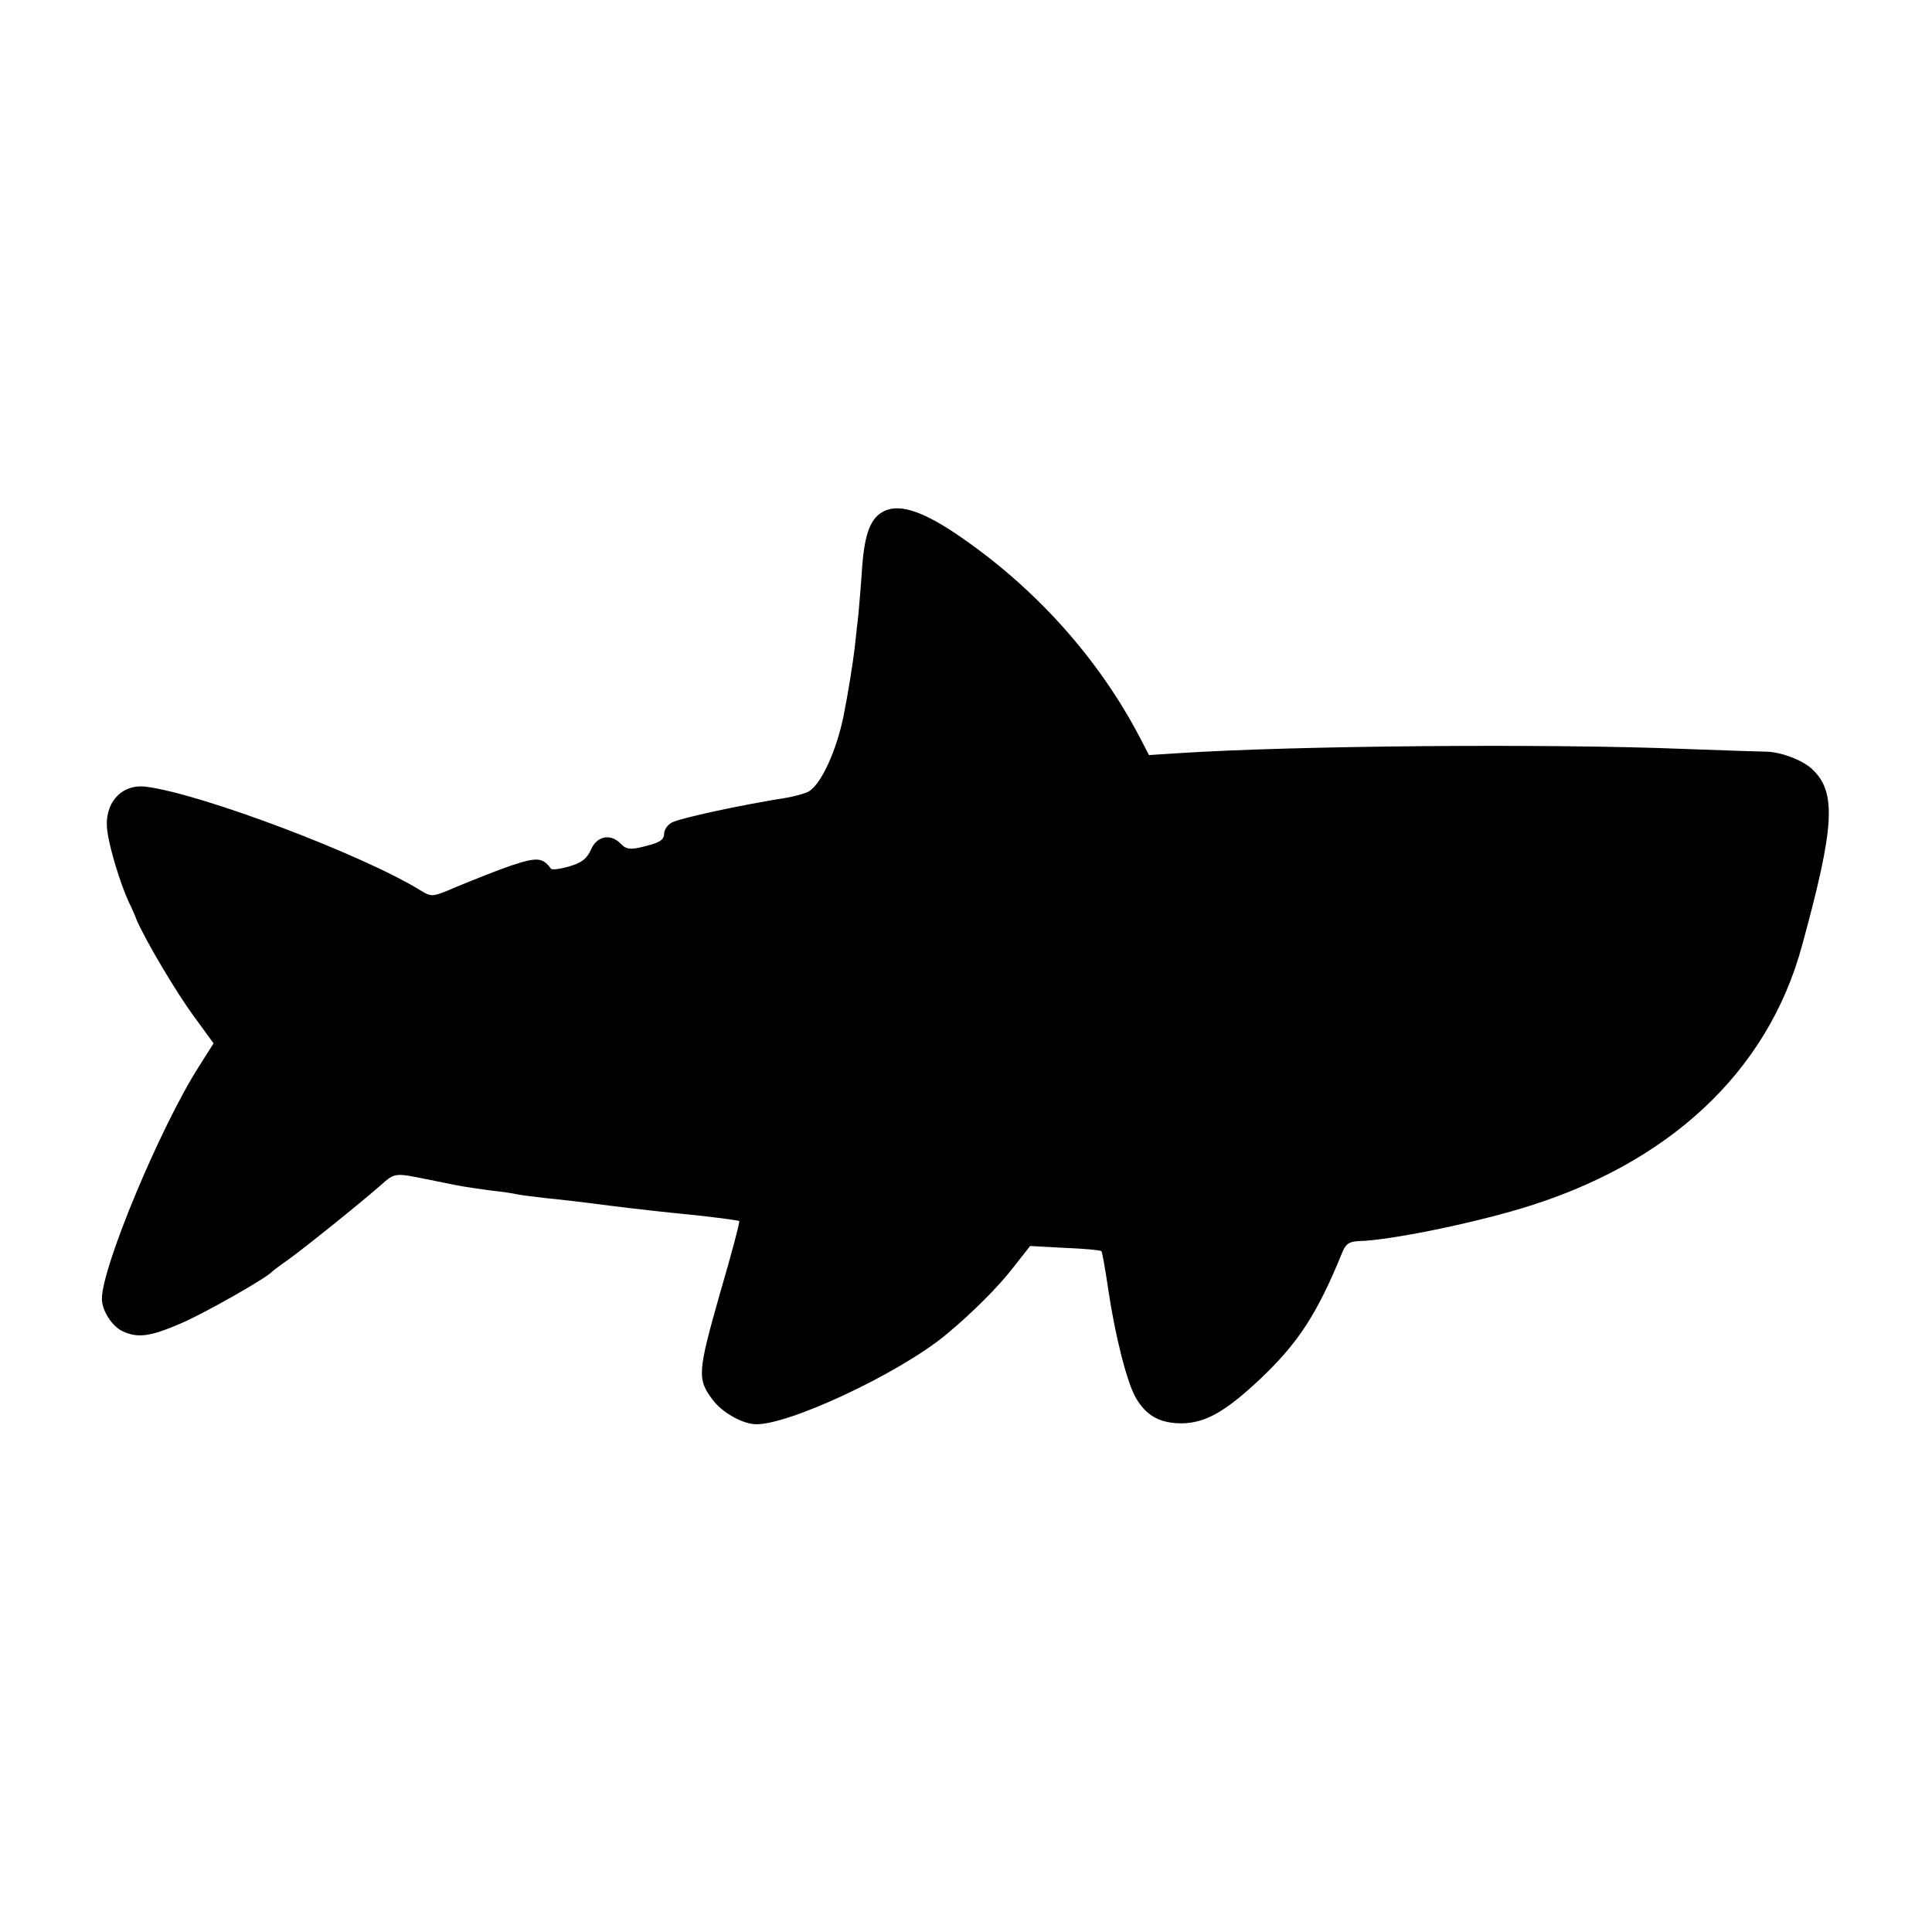 <?xml version="1.0" standalone="no"?>
<!DOCTYPE svg PUBLIC "-//W3C//DTD SVG 20010904//EN"
 "http://www.w3.org/TR/2001/REC-SVG-20010904/DTD/svg10.dtd">
<svg version="1.0" xmlns="http://www.w3.org/2000/svg"
 width="512pt" height="512pt" viewBox="0 0 512 512"
 preserveAspectRatio="xMidYMid meet">
<g transform="translate(0,512) scale(0.1,-0.1)"
fill="#000000" stroke="none">
<path d="M2344 3766 c-36 -17 -52 -57 -59 -146 -3 -47 -8 -104 -10 -127 -3
-24 -7 -64 -10 -90 -5 -42 -17 -117 -29 -178 -19 -95 -61 -186 -94 -203 -9 -5
-35 -12 -57 -16 -120 -19 -283 -54 -305 -66 -11 -6 -20 -19 -20 -30 0 -14 -11
-22 -37 -29 -50 -14 -62 -14 -79 4 -27 27 -63 19 -78 -17 -11 -24 -24 -34 -57
-44 -24 -7 -46 -10 -49 -6 -22 30 -37 31 -106 8 -38 -13 -100 -38 -139 -54
-70 -30 -70 -30 -100 -12 -154 95 -580 256 -727 275 -68 9 -115 -46 -103 -121
6 -44 34 -136 56 -184 7 -14 17 -36 22 -50 26 -58 104 -190 152 -255 l51 -70
-38 -60 c-103 -161 -258 -533 -258 -617 0 -31 27 -73 55 -86 41 -19 74 -14
157 22 66 29 222 118 238 135 3 3 21 17 40 30 40 28 198 155 250 201 36 32 37
32 120 15 14 -3 36 -7 50 -10 14 -3 34 -7 46 -9 12 -2 45 -7 75 -11 30 -3 61
-8 69 -10 8 -2 42 -6 75 -10 33 -3 110 -12 170 -20 61 -8 162 -19 225 -25 63
-7 117 -14 119 -16 2 -2 -21 -90 -52 -195 -58 -205 -60 -224 -18 -279 23 -31
72 -60 108 -64 80 -9 385 133 510 237 69 57 139 127 179 179 l44 56 92 -5 c51
-2 95 -6 97 -9 2 -2 10 -47 18 -101 18 -123 50 -249 74 -289 28 -47 64 -66
121 -66 62 1 114 30 205 115 103 97 154 175 221 340 9 21 18 27 44 28 79 2
287 44 428 86 392 117 654 362 745 695 87 317 93 409 27 470 -25 24 -85 46
-122 46 -8 0 -103 3 -210 7 -366 15 -1041 9 -1347 -11 l-78 -5 -25 48 c-107
204 -269 387 -467 525 -101 71 -166 94 -209 74z"/>
</g>
</svg>
